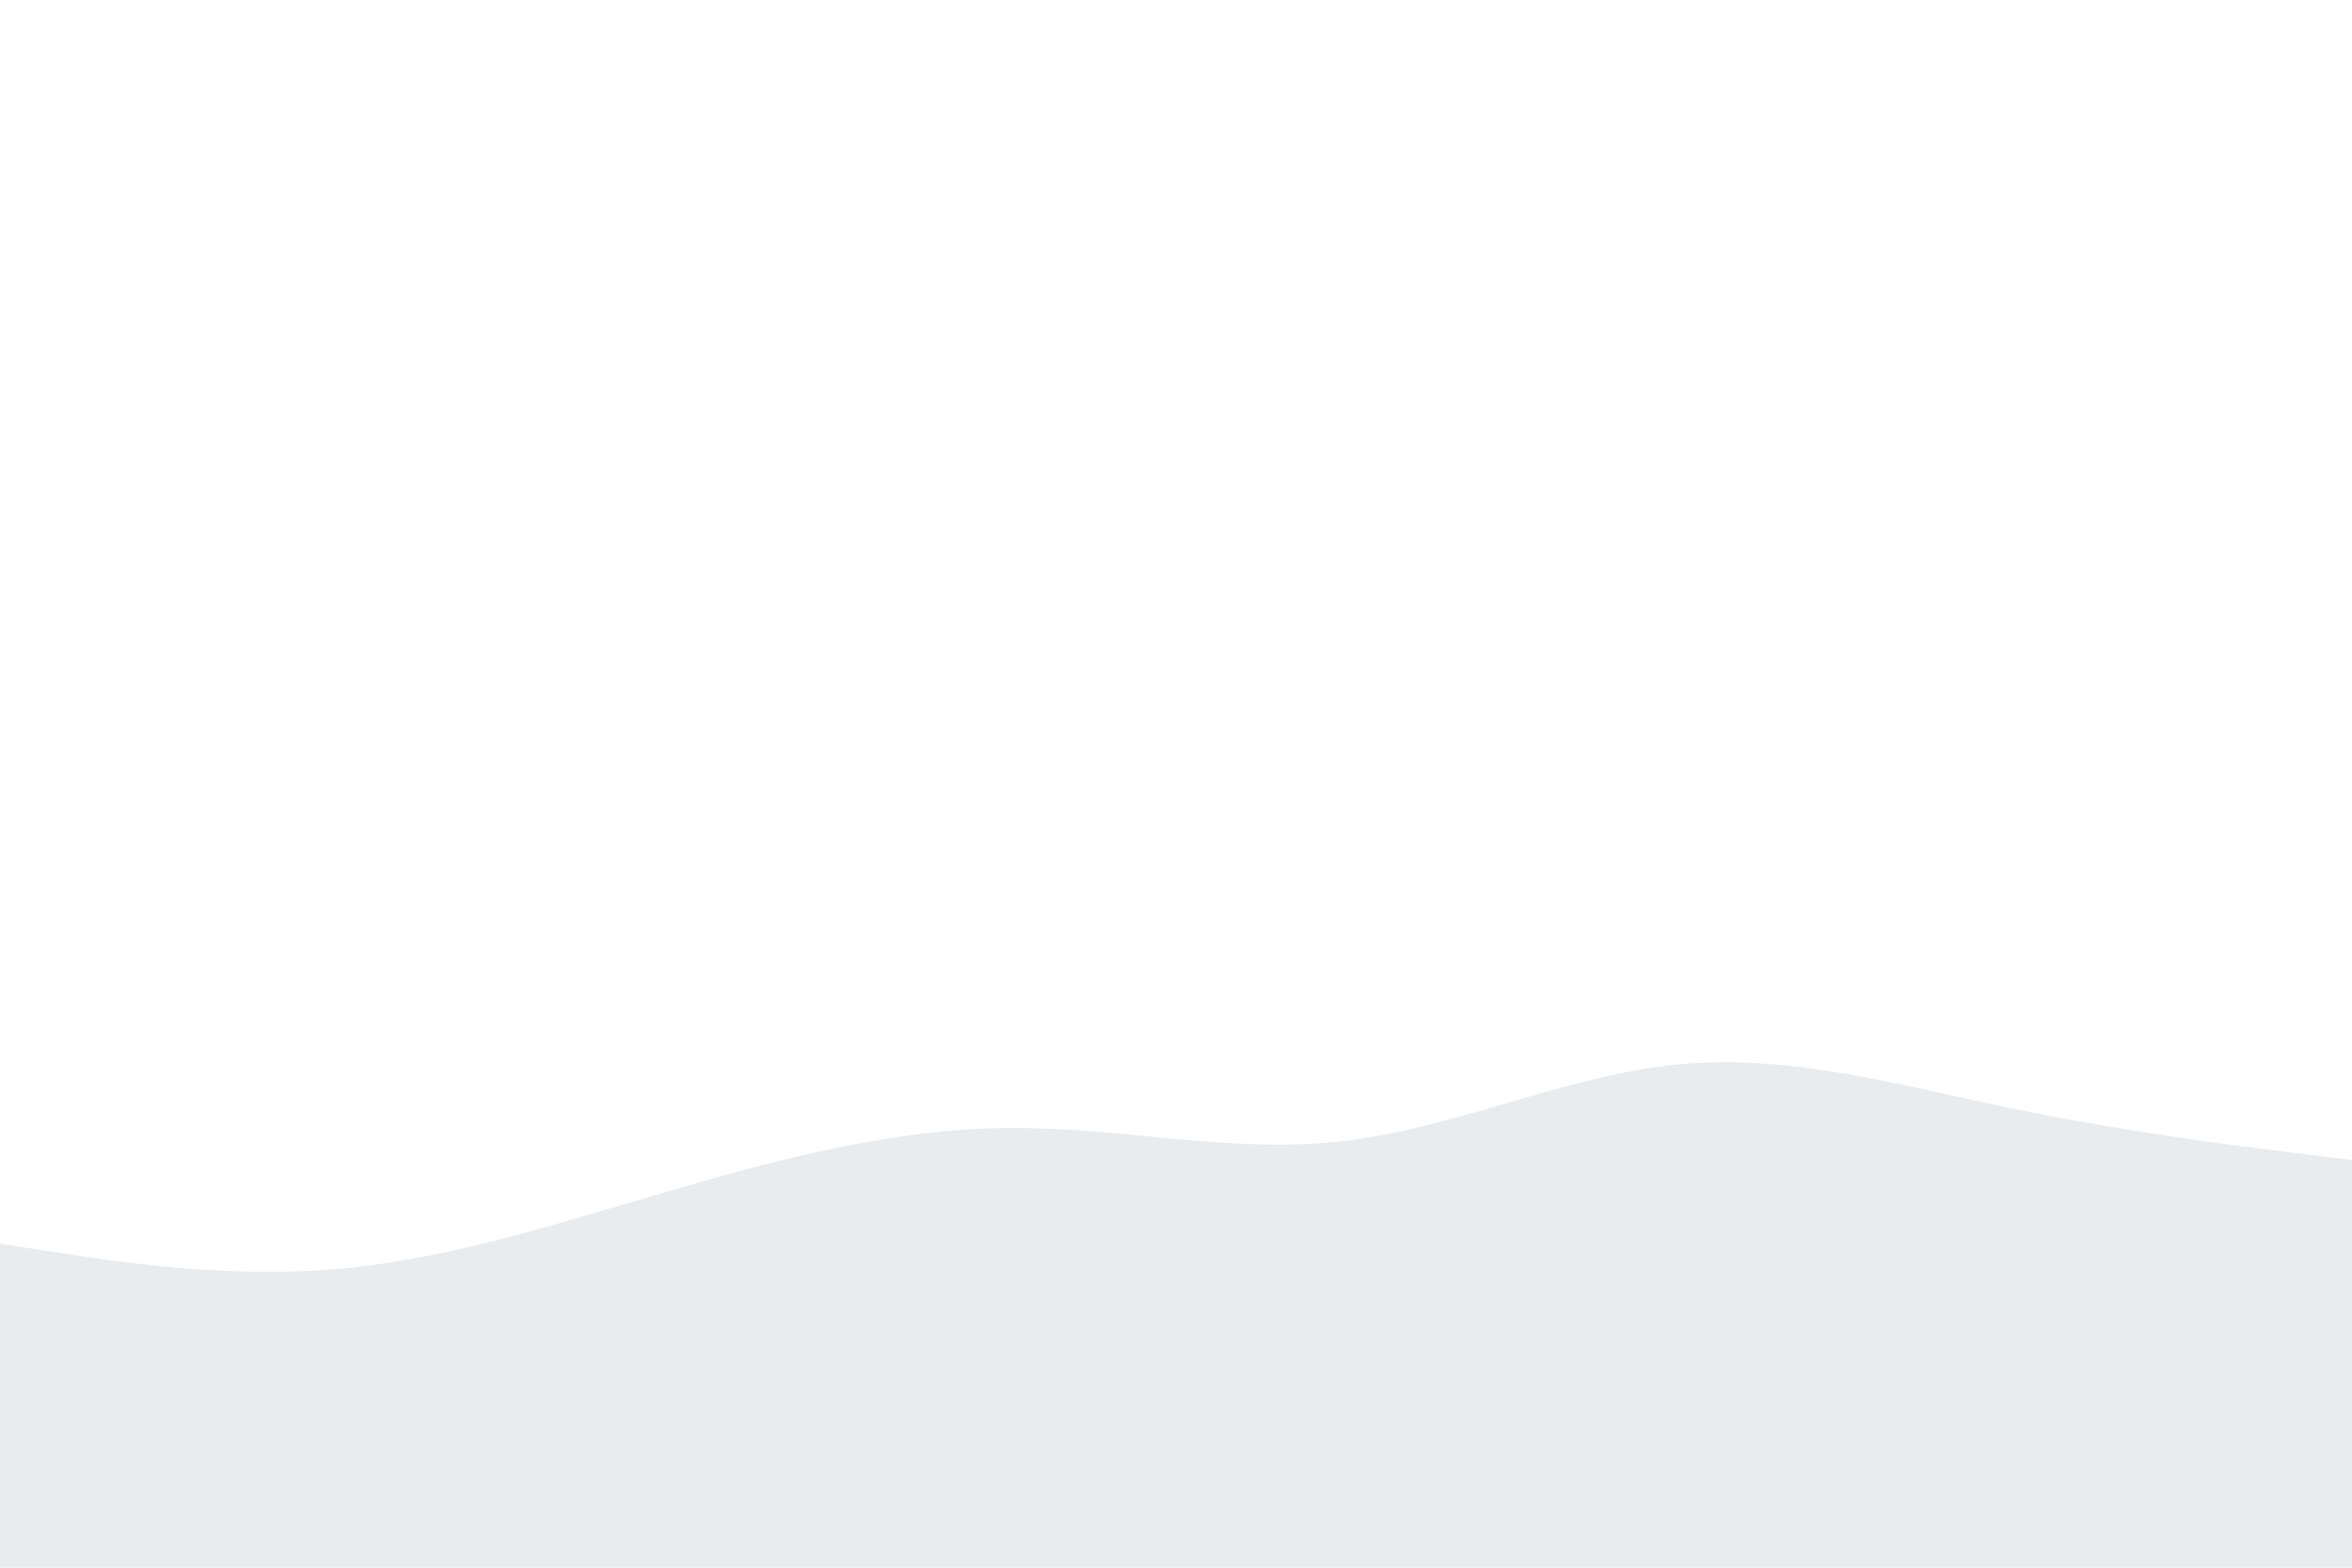 <svg id="visual" viewBox="0 0 900 600" width="900" height="600" xmlns="http://www.w3.org/2000/svg" xmlns:xlink="http://www.w3.org/1999/xlink" version="1.1"><rect x="0" y="0" width="900" height="600" fill="#fff"></rect><path d="M0 476L21.5 479.3C43 482.7 86 489.3 128.8 485.7C171.7 482 214.3 468 257.2 455.5C300 443 343 432 385.8 431.7C428.7 431.3 471.3 441.7 514.2 436.7C557 431.7 600 411.3 642.8 407.3C685.7 403.3 728.3 415.7 771.2 424.5C814 433.3 857 438.7 878.5 441.3L900 444L900 601L878.5 601C857 601 814 601 771.2 601C728.3 601 685.7 601 642.8 601C600 601 557 601 514.2 601C471.3 601 428.7 601 385.8 601C343 601 300 601 257.2 601C214.3 601 171.7 601 128.8 601C86 601 43 601 21.5 601L0 601Z" fill="#e9ecef" stroke-linecap="round" stroke-linejoin="miter"></path></svg>